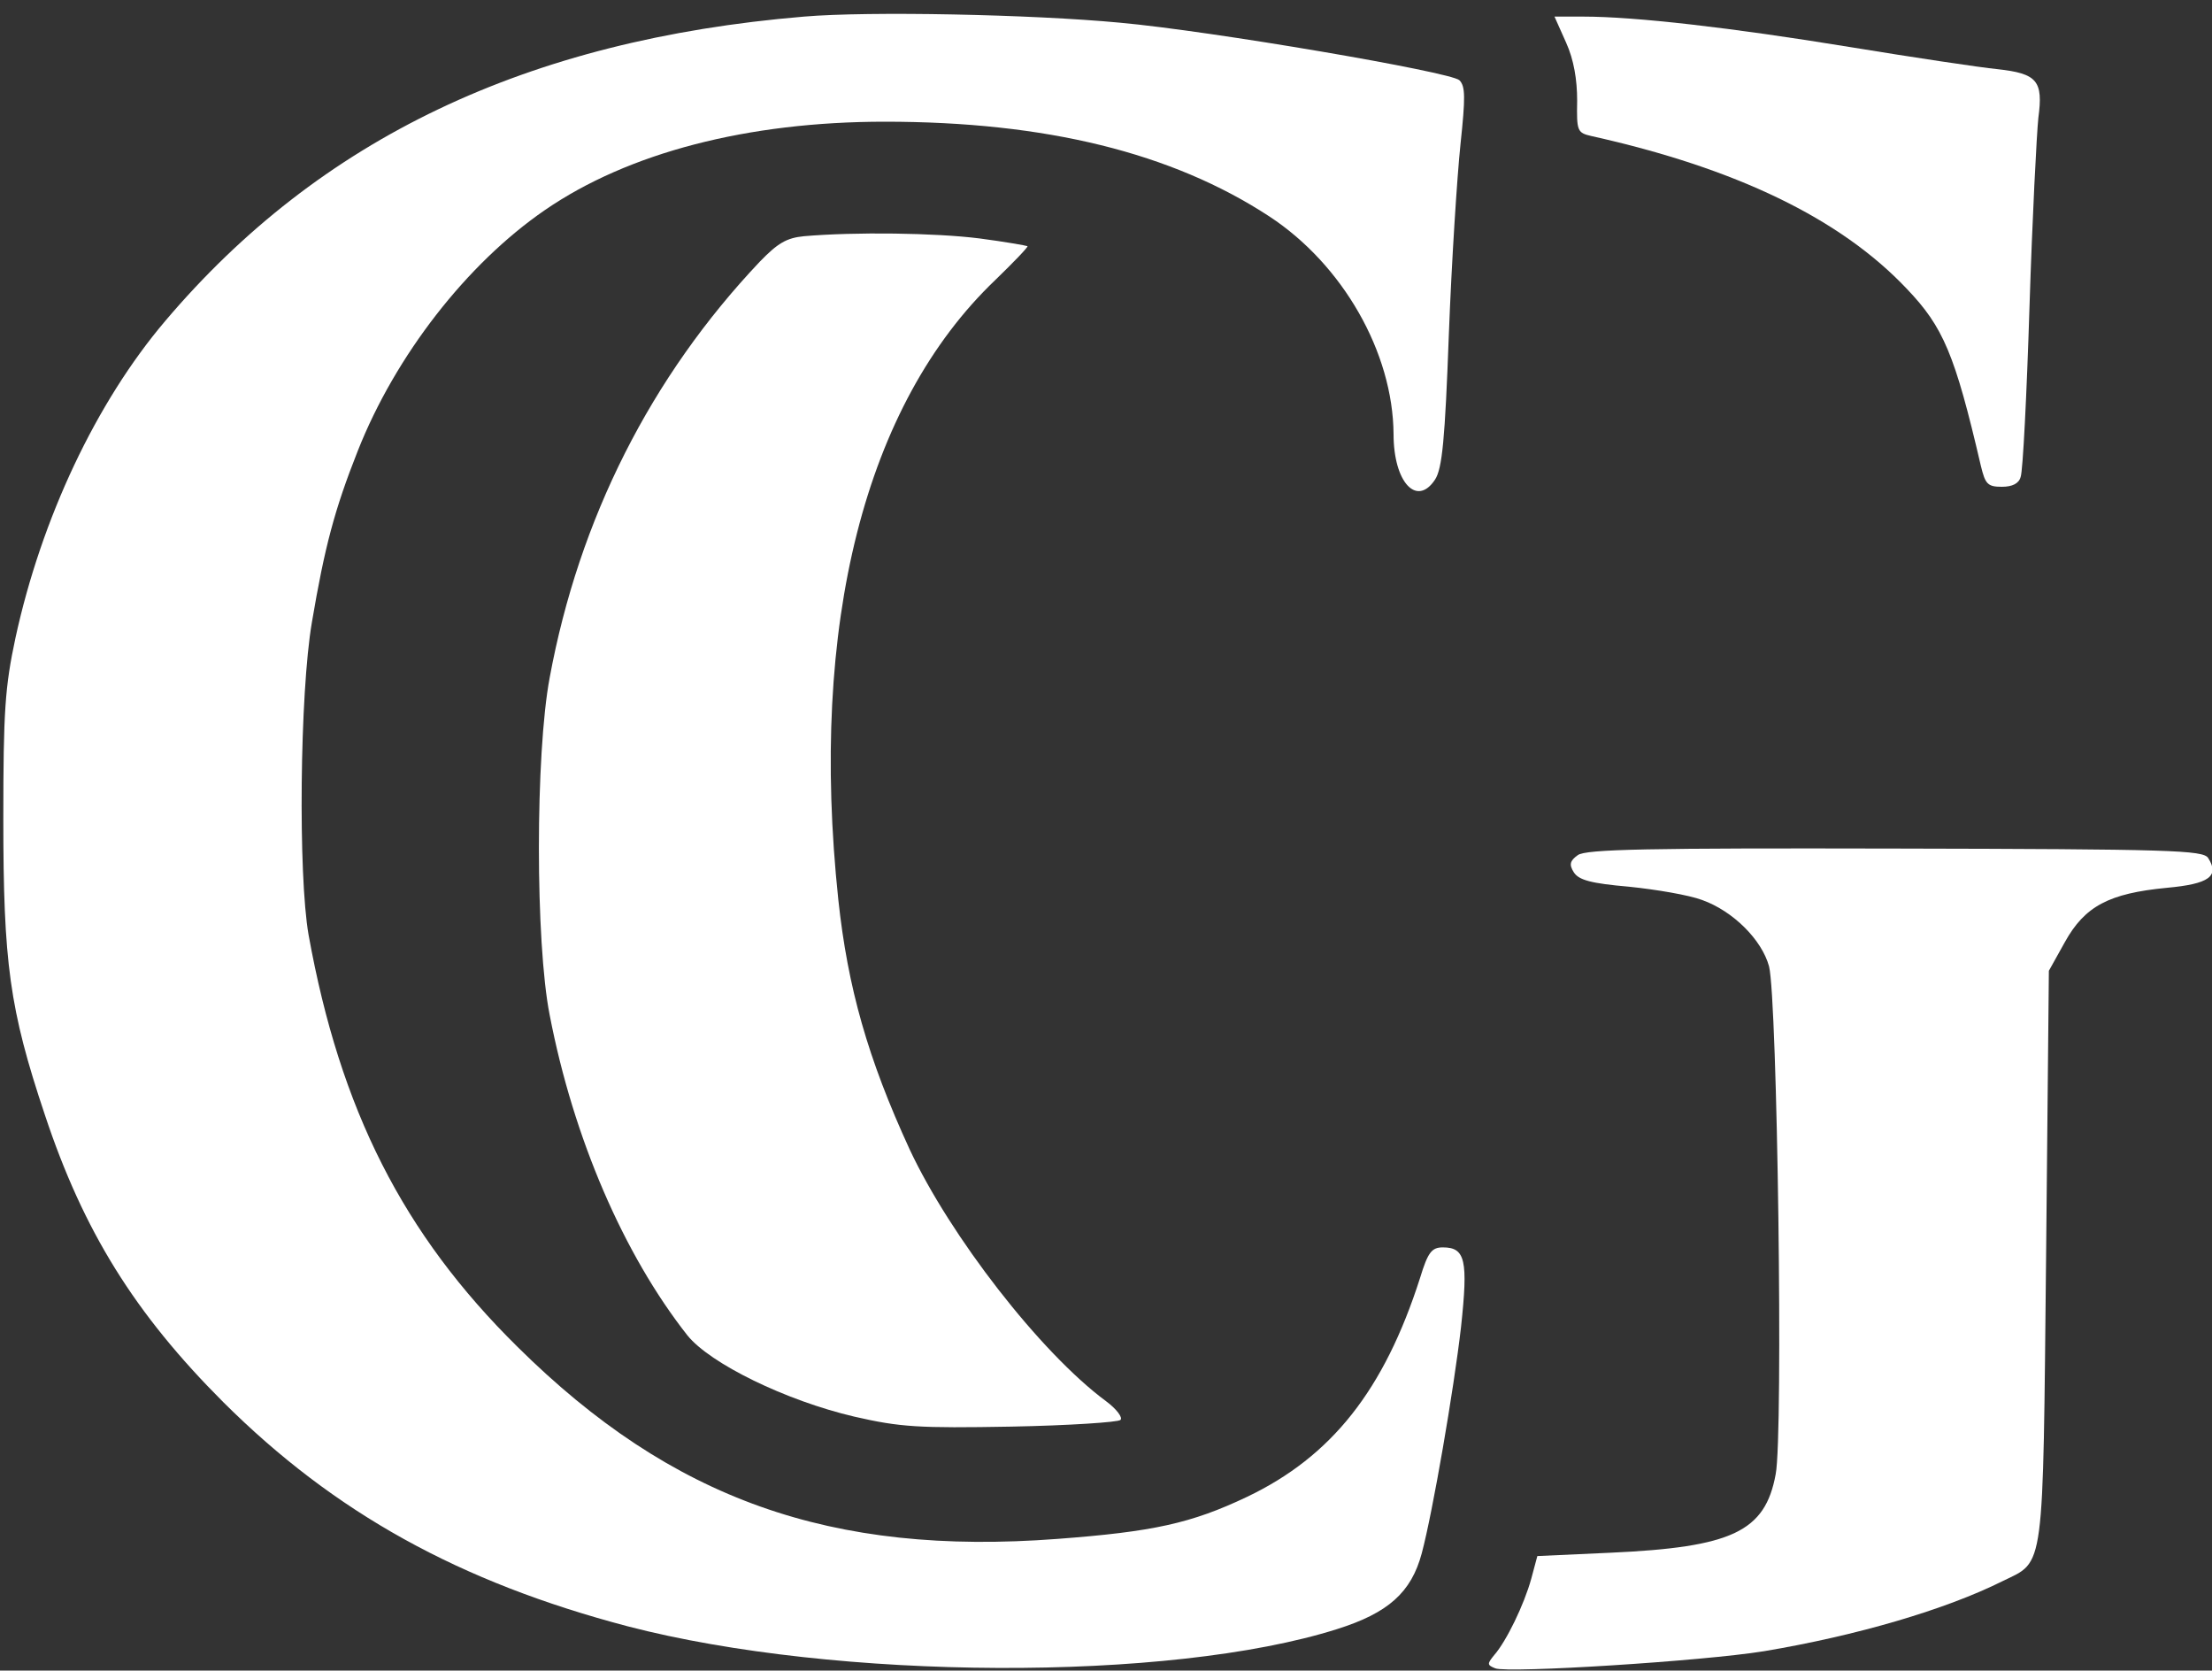 <?xml version="1.0" standalone="no"?>
<!DOCTYPE svg PUBLIC "-//W3C//DTD SVG 20010904//EN"
 "http://www.w3.org/TR/2001/REC-SVG-20010904/DTD/svg10.dtd">
<svg version="1.0" xmlns="http://www.w3.org/2000/svg"
 width="400pt" height="302pt" viewBox="0 0 400 302"
 preserveAspectRatio="xMidYMid meet">

<rect x="0" y="0" width="400" height="302" fill="#333333" stroke="none"/>

<g transform="translate(0,302) scale(0.1,-0.1)"
fill="#FFFFFF" stroke="none">
<path d="M1454 2990 c-502 -42 -876 -221 -1155 -550 -125 -147 -224 -357 -271
-573 -19 -89 -22 -132 -22 -327 0 -260 11 -344 75 -535 70 -211 163 -360 323
-520 201 -200 427 -325 731 -405 377 -98 980 -101 1283 -5 92 29 134 66 153
137 20 75 58 296 71 409 13 121 8 144 -33 144 -20 0 -27 -9 -41 -55 -65 -203
-160 -323 -313 -396 -101 -48 -170 -63 -343 -76 -409 -31 -697 71 -976 347
-207 204 -321 429 -378 745 -19 108 -16 437 6 565 23 136 41 204 83 310 68
172 197 338 338 435 151 104 367 160 615 160 291 0 519 -56 695 -171 133 -87
224 -246 225 -394 0 -87 42 -132 75 -82 13 20 18 72 25 263 5 132 15 286 21
343 9 85 9 105 -2 116 -16 15 -448 89 -614 104 -159 15 -454 21 -571 11z"/>
<path d="M2832 2943 c14 -31 20 -67 20 -105 -1 -55 0 -58 26 -64 261 -58 450
-149 570 -276 66 -69 87 -118 134 -320 8 -33 12 -38 38 -38 19 0 31 6 34 18 4
10 11 149 16 308 5 159 13 313 16 341 9 67 -2 80 -74 88 -31 3 -151 21 -267
40 -214 35 -388 55 -482 55 l-52 0 21 -47z"/>
<path d="M1454 2593 c-32 -3 -48 -13 -80 -46 -197 -208 -327 -465 -380 -752
-26 -138 -26 -479 0 -610 43 -223 134 -433 249 -579 41 -51 178 -118 302 -147
83 -19 116 -21 284 -18 104 2 193 8 197 12 5 4 -7 20 -26 34 -119 88 -282 299
-355 455 -76 165 -112 293 -129 451 -53 498 48 896 284 1121 33 32 60 60 58
61 -2 1 -41 8 -87 14 -79 10 -225 12 -317 4z"/>
<path d="M2853 1474 c-14 -10 -16 -17 -7 -31 9 -14 31 -20 100 -26 49 -5 108
-15 132 -24 56 -20 108 -72 121 -120 15 -59 26 -846 12 -918 -19 -104 -79
-132 -299 -142 l-132 -6 -11 -41 c-13 -47 -45 -113 -67 -138 -13 -16 -13 -18
2 -24 24 -9 375 13 486 31 167 28 328 75 432 127 76 37 72 11 78 588 l5 515
29 52 c36 65 80 88 184 98 77 7 96 21 75 54 -9 14 -66 16 -566 17 -446 1 -560
-1 -574 -12z"/>
</g>
</svg>

